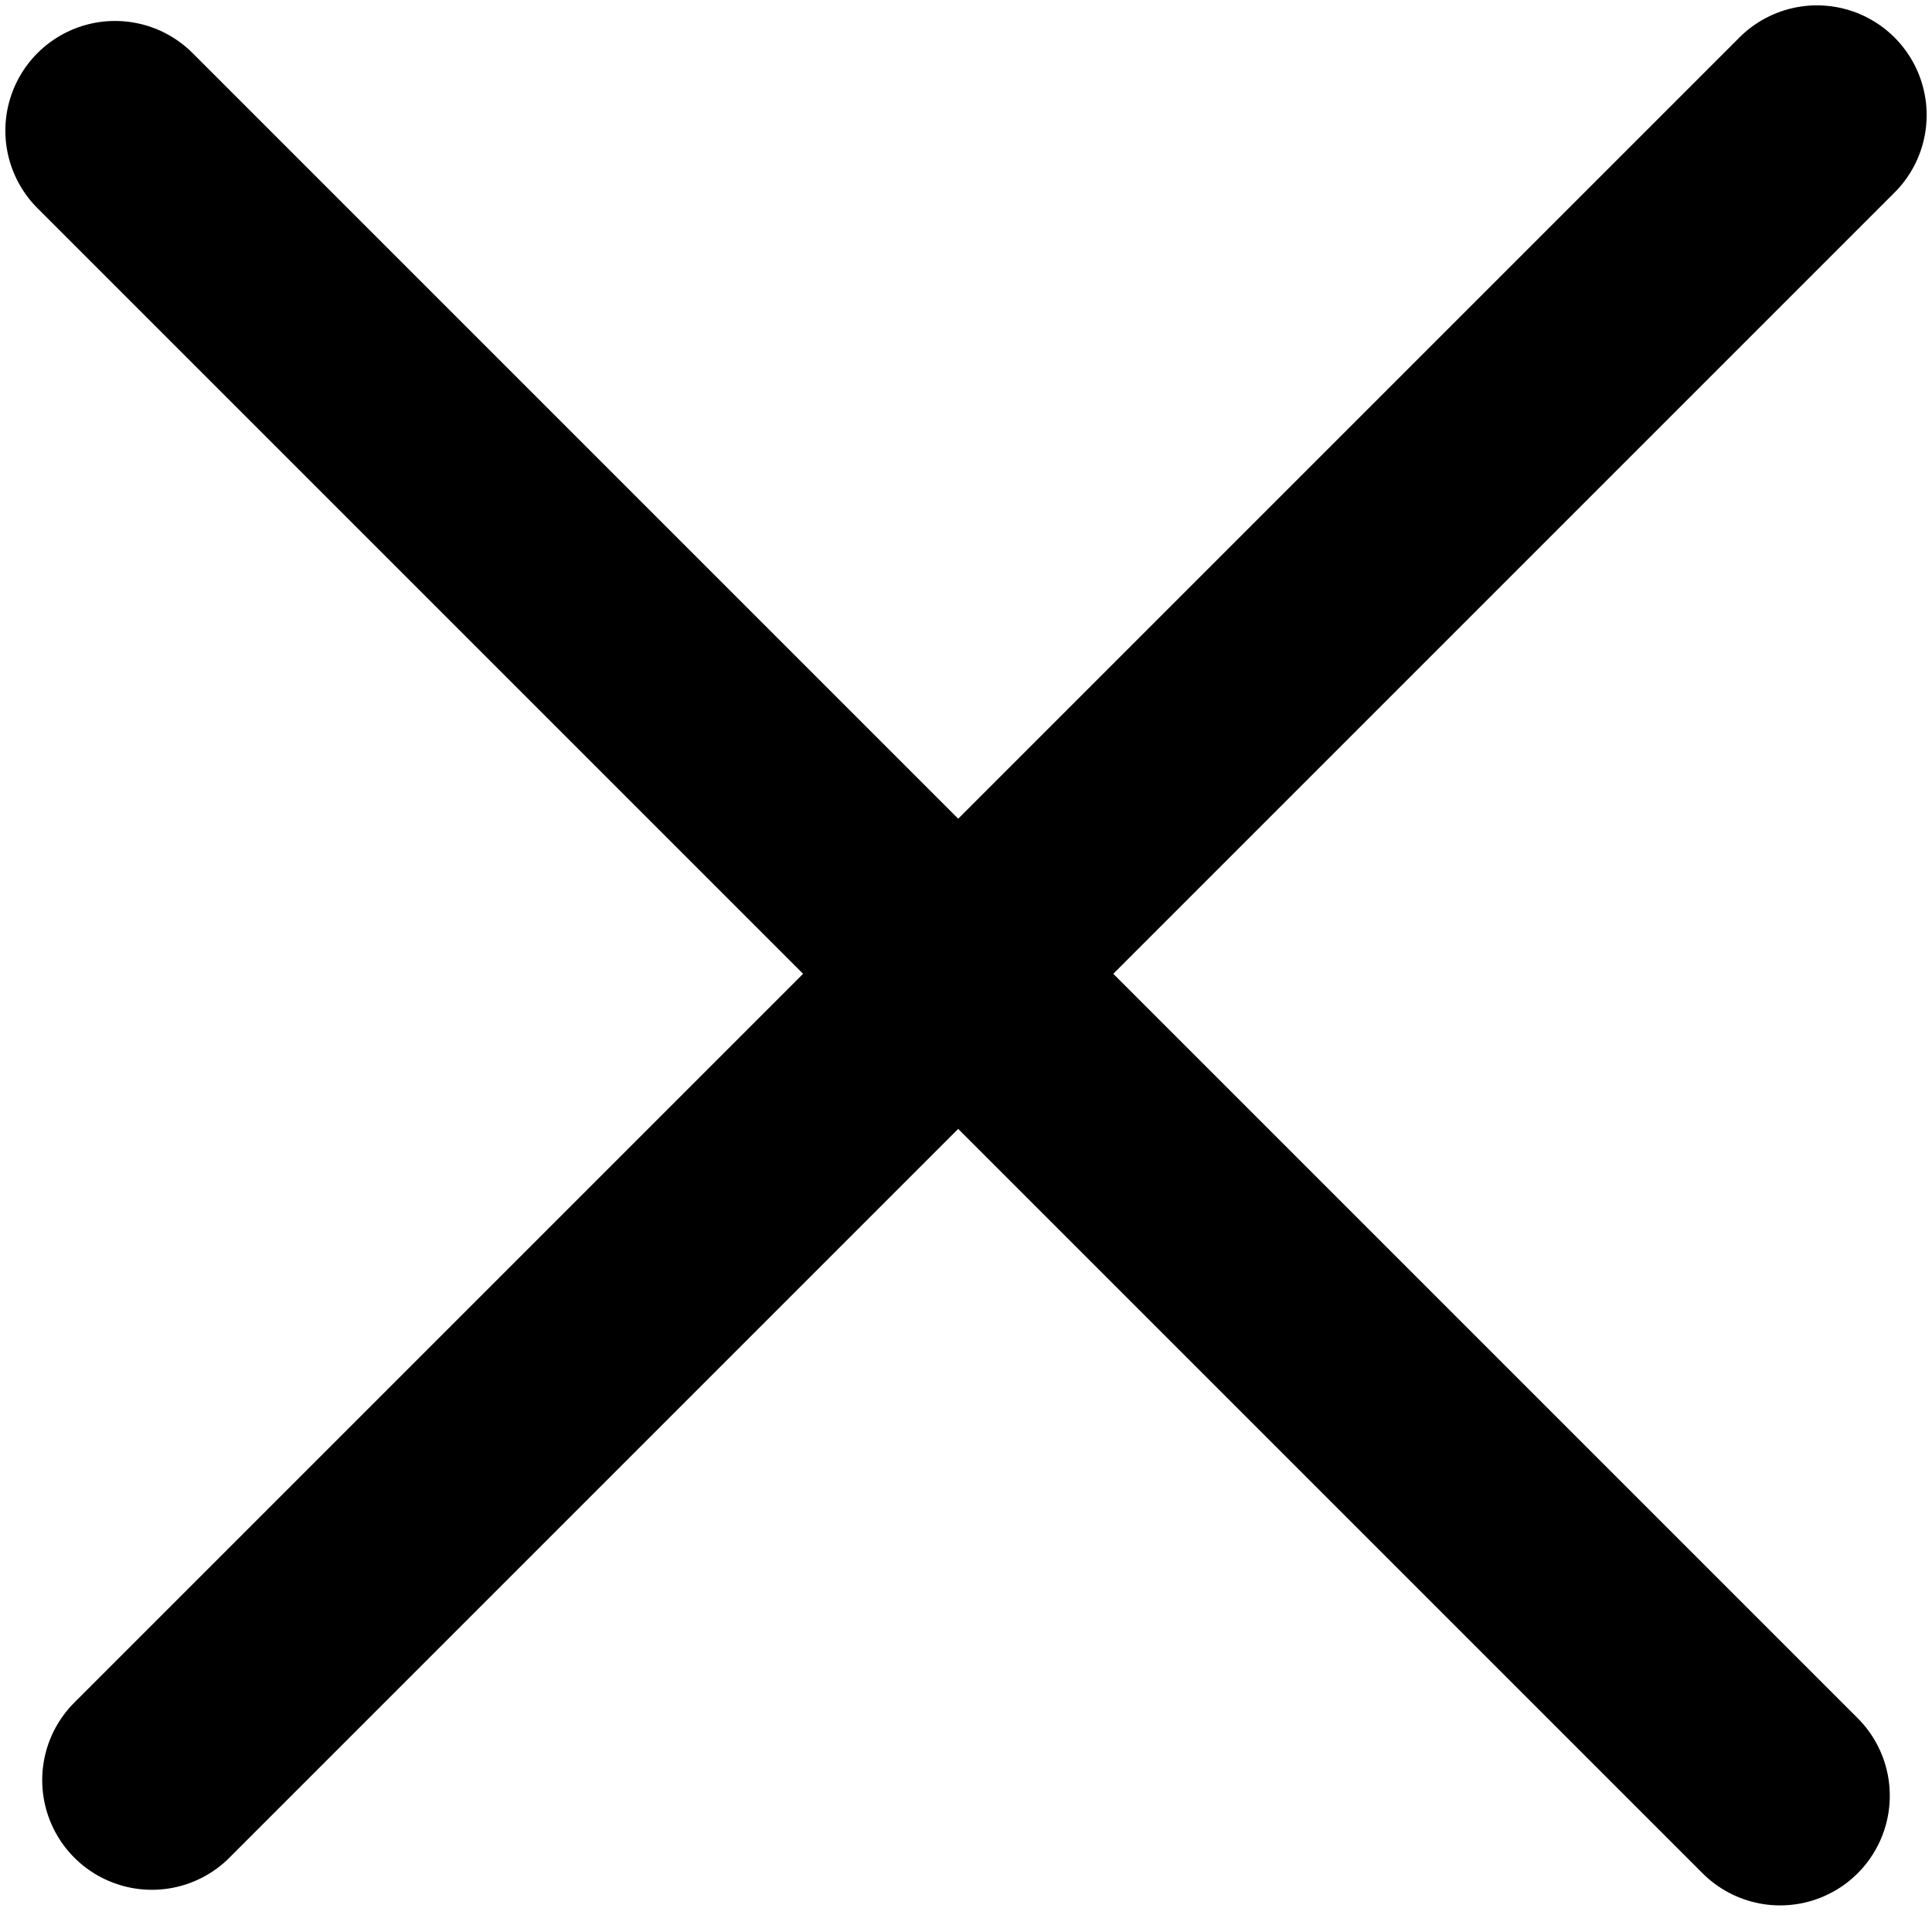 <svg width="13" height="13" viewBox="0 0 13 13" fill="none" xmlns="http://www.w3.org/2000/svg">
<path d="M0.774 0.879L11.978 12.083" stroke="black" stroke-width="1.476" stroke-linecap="round"/>
<path d="M12.226 0.774L1.022 11.978" stroke="black" stroke-width="1.476" stroke-linecap="round"/>
</svg>
